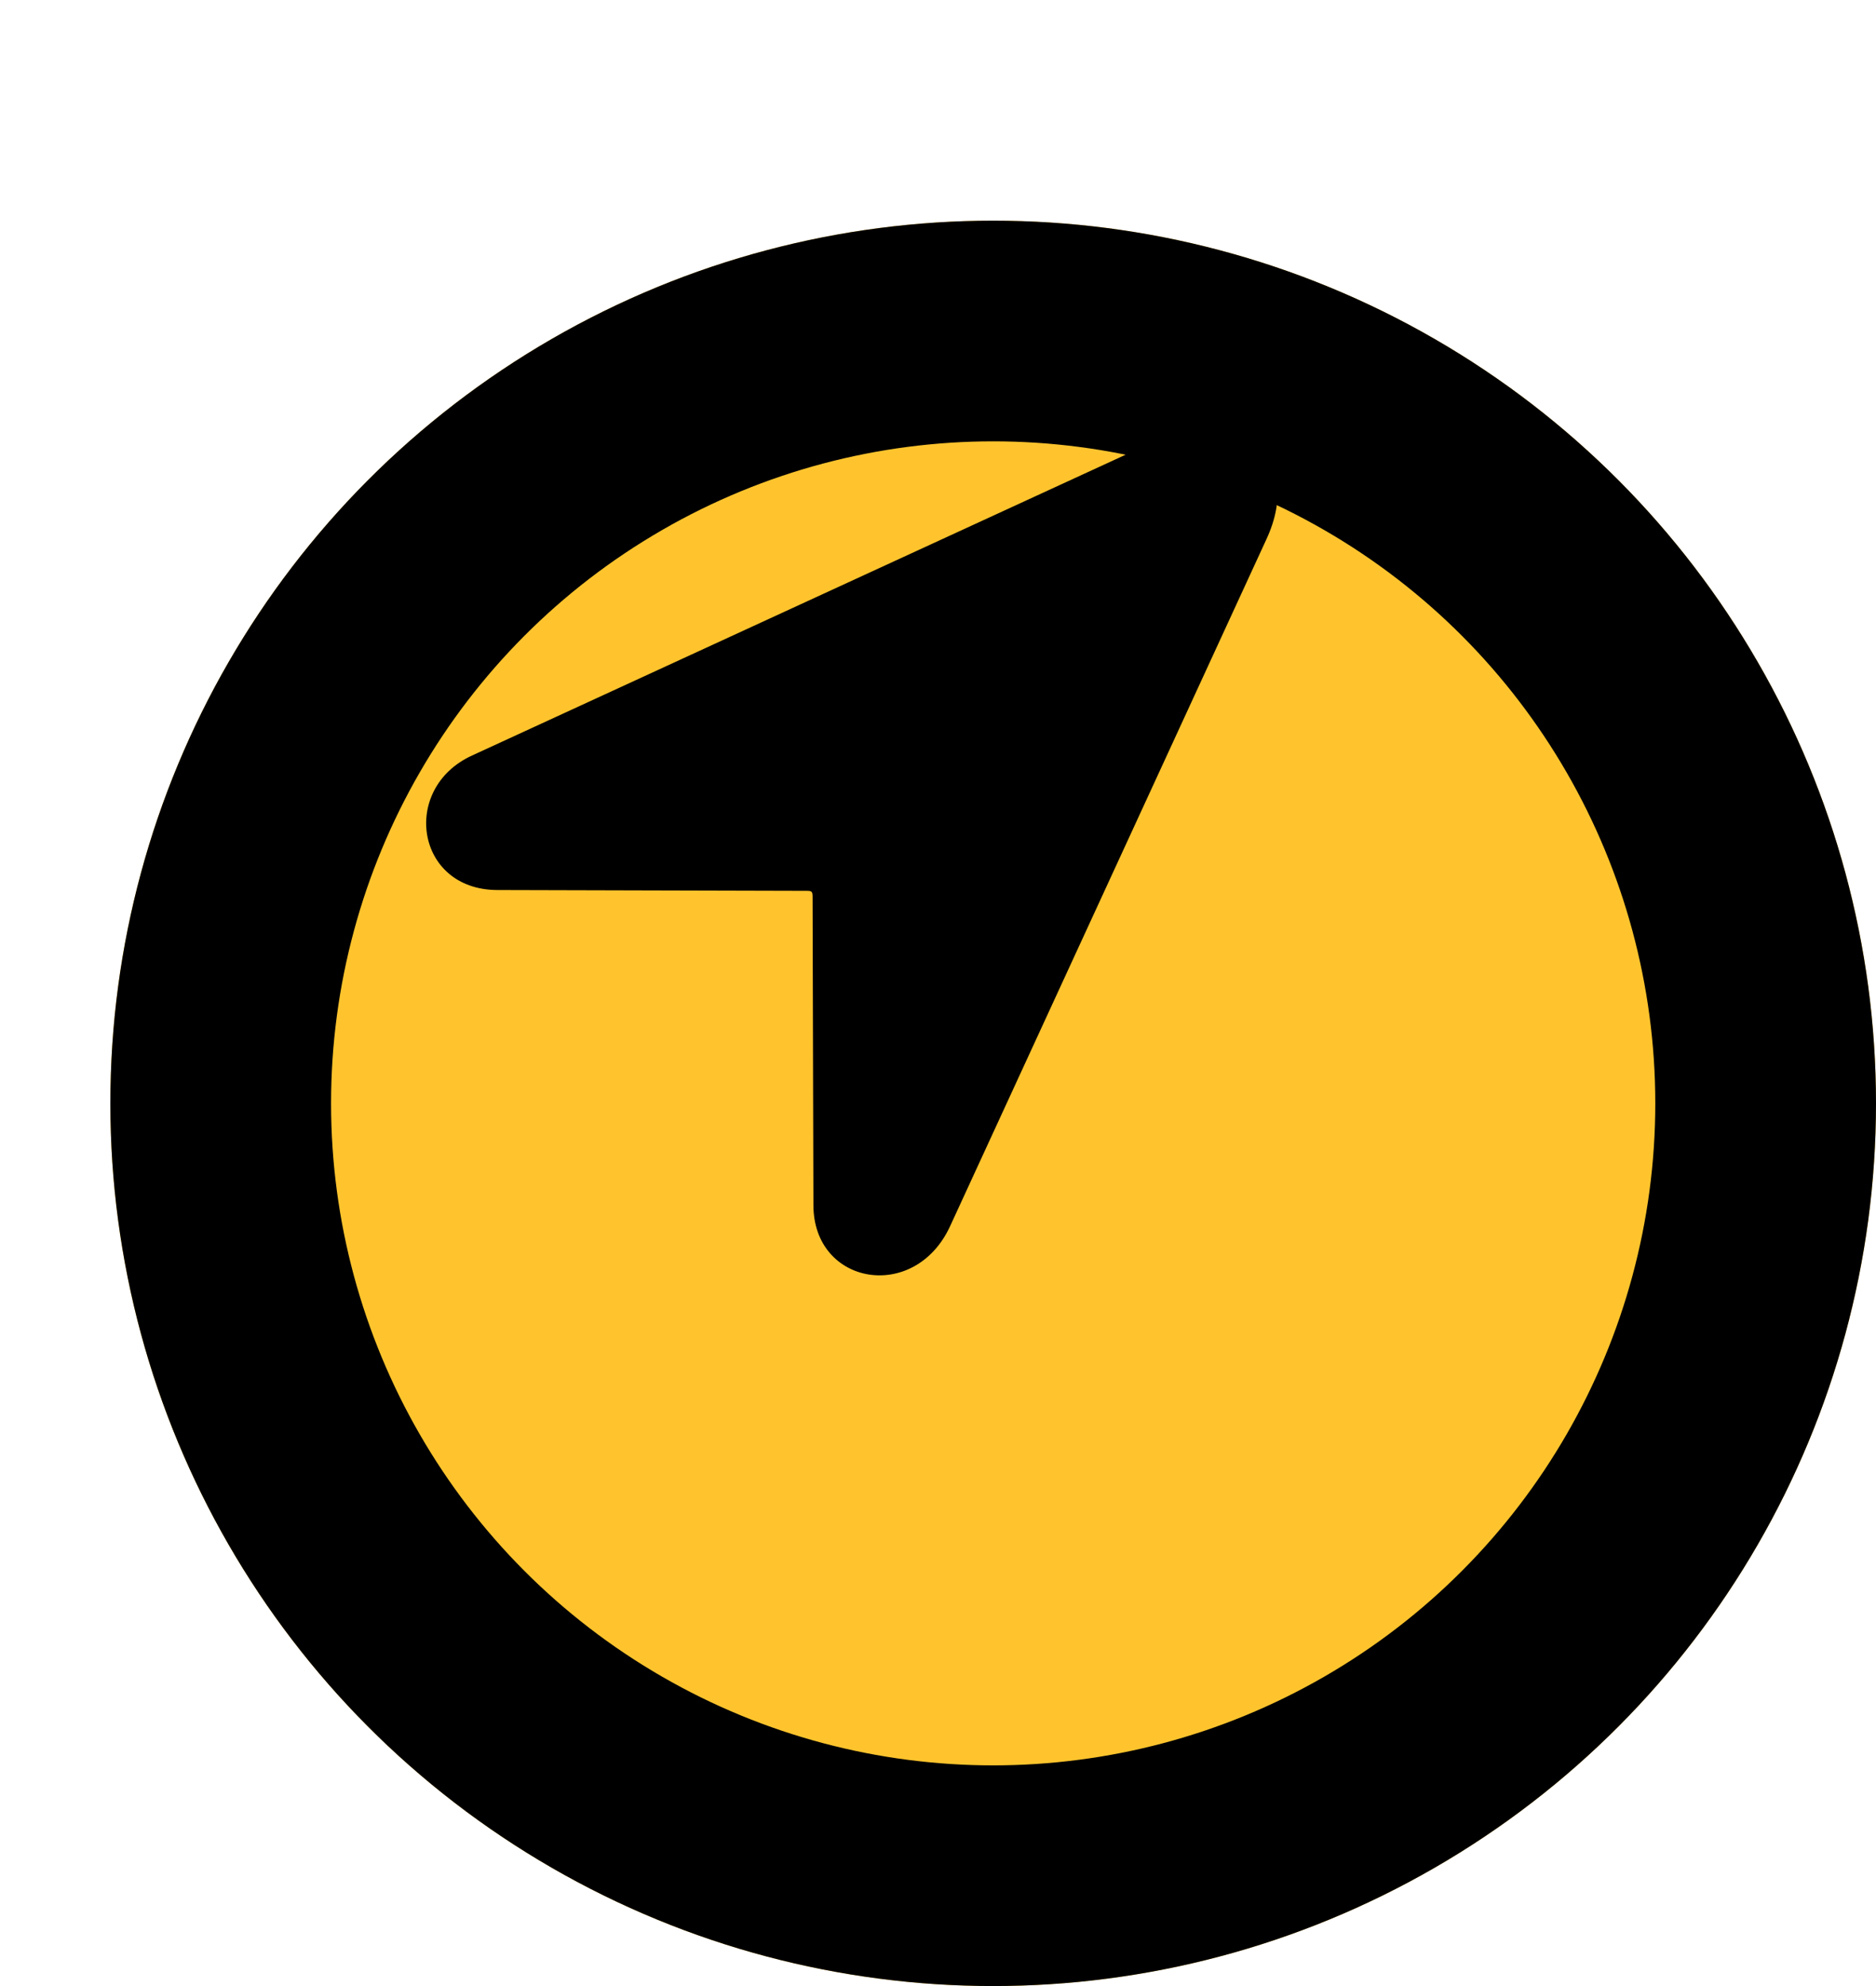 <svg width="34" height="36" viewBox="0 0 34 36" fill="none" xmlns="http://www.w3.org/2000/svg">
<g id="icon/location">
<g id="Ellipse 370" filter="url(#filter0_d_3014_11)">
<circle cx="16" cy="16" r="16" fill="#FFC42D"/>
<circle cx="16" cy="16" r="14" stroke="black" stroke-width="4"/>
</g>
<path id="&#244;&#128;&#139;&#146;" d="M9.008 16.133C7.531 16.125 7.258 14.289 8.555 13.695L21.062 7.938C22.5 7.281 23.633 8.305 22.953 9.773L17.219 22.227C16.578 23.617 14.742 23.297 14.742 21.844L14.727 16.258C14.727 16.156 14.711 16.148 14.617 16.148L9.008 16.133Z" fill="black"/>
</g>
<defs>
<filter id="filter0_d_3014_11" x="0" y="0" width="34" height="36" filterUnits="userSpaceOnUse" color-interpolation-filters="sRGB">
<feFlood flood-opacity="0" result="BackgroundImageFix"/>
<feColorMatrix in="SourceAlpha" type="matrix" values="0 0 0 0 0 0 0 0 0 0 0 0 0 0 0 0 0 0 127 0" result="hardAlpha"/>
<feOffset dx="2" dy="4"/>
<feComposite in2="hardAlpha" operator="out"/>
<feColorMatrix type="matrix" values="0 0 0 0 1 0 0 0 0 0.769 0 0 0 0 0.176 0 0 0 1 0"/>
<feBlend mode="normal" in2="BackgroundImageFix" result="effect1_dropShadow_3014_11"/>
<feBlend mode="normal" in="SourceGraphic" in2="effect1_dropShadow_3014_11" result="shape"/>
</filter>
</defs>
</svg>
